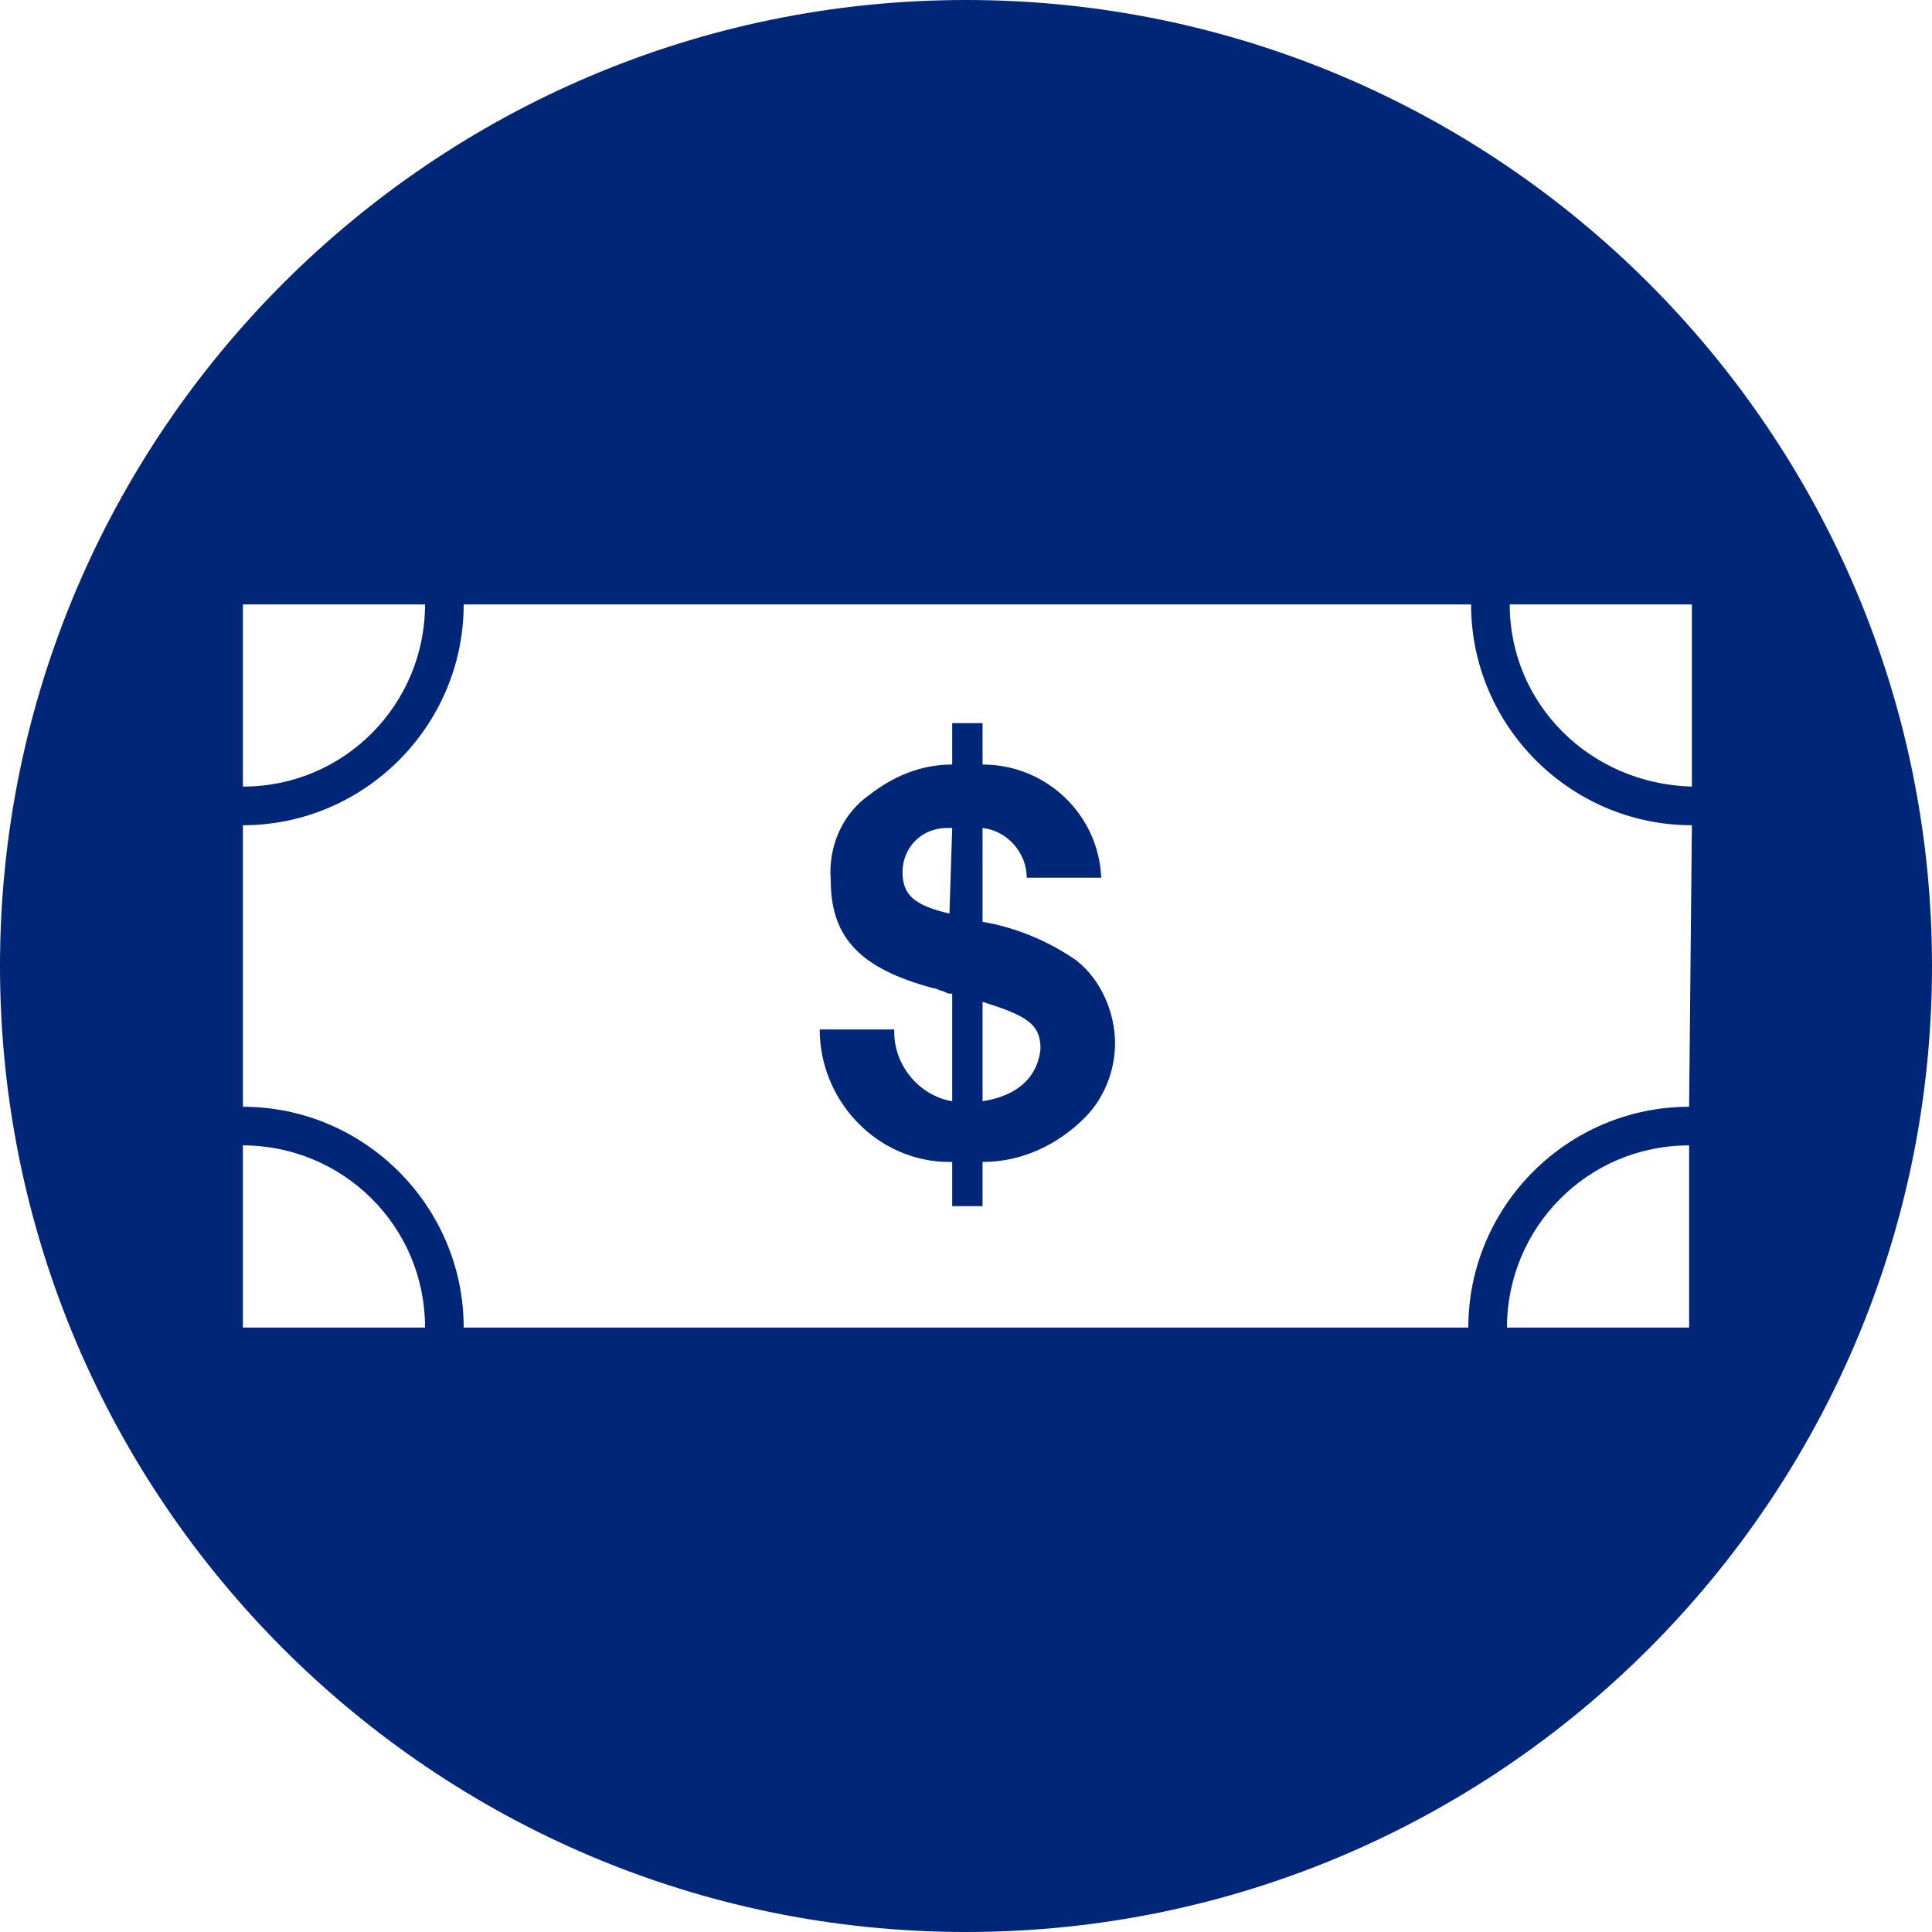 <?xml version="1.0" encoding="utf-8"?>
<!-- Generator: Adobe Illustrator 24.1.2, SVG Export Plug-In . SVG Version: 6.00 Build 0)  -->
<svg version="1.1" id="Ebene_1" xmlns="http://www.w3.org/2000/svg" xmlns:xlink="http://www.w3.org/1999/xlink" x="0px" y="0px"
	 width="70px" height="70px" viewBox="0 0 70 70" style="enable-background:new 0 0 70 70;" xml:space="preserve">
<style type="text/css">
	.st0{fill:#002677;}
</style>
<path class="st0" d="M39,34.8c-1-0.7-2.2-1.2-3.4-1.4V30c0.9,0.1,1.6,0.9,1.6,1.8h2.7c-0.1-2.3-2-4.1-4.3-4.1v-1.5h-1.1v1.5
	c-1.1,0-2.1,0.4-3,1.1c-1,0.7-1.5,1.9-1.4,3.1c0,2.1,1.1,3.2,3.7,3.9c0.1,0,0.3,0.1,0.3,0.1c0.1,0,0.2,0.1,0.3,0.1h0.1v3.9
	c-1.2-0.2-2.1-1.3-2.1-2.5v-0.1h-2.7c0,2.6,2.1,4.8,4.7,4.8h0.1v1.6h1.1v-1.6c1.4,0,2.7-0.6,3.7-1.6c0.7-0.7,1.1-1.7,1.1-2.7
	C40.4,36.7,39.9,35.5,39,34.8z M34.4,33.1c-1.3-0.3-1.7-0.7-1.7-1.5c0-0.9,0.7-1.6,1.6-1.6c0.1,0,0.1,0,0.2,0L34.4,33.1L34.4,33.1z
	 M35.6,39.9v-3.6c1.6,0.5,2.1,0.8,2.1,1.7C37.6,39,36.9,39.7,35.6,39.9z"/>
<path class="st0" d="M35,0C15.7,0,0,15.7,0,35s15.7,35,35,35s35-15.7,35-35S54.3,0,35,0z M8.8,21.9h6.6c0,3.6-2.9,6.6-6.6,6.6
	C8.8,28.5,8.8,21.9,8.8,21.9z M8.8,48.1v-6.6c3.6,0,6.6,2.9,6.6,6.6H8.8z M61.2,48.1h-6.6c0-3.6,2.9-6.6,6.6-6.6V48.1z M61.2,40.1
	c-4.4,0-8,3.6-8,8H16.8c0-4.4-3.6-8-8-8V29.9c4.4,0,8-3.6,8-8h36.5c0,4.4,3.6,8,8,8L61.2,40.1L61.2,40.1z M54.7,21.9h6.6v6.6
	C57.6,28.4,54.7,25.5,54.7,21.9z"/>
</svg>
